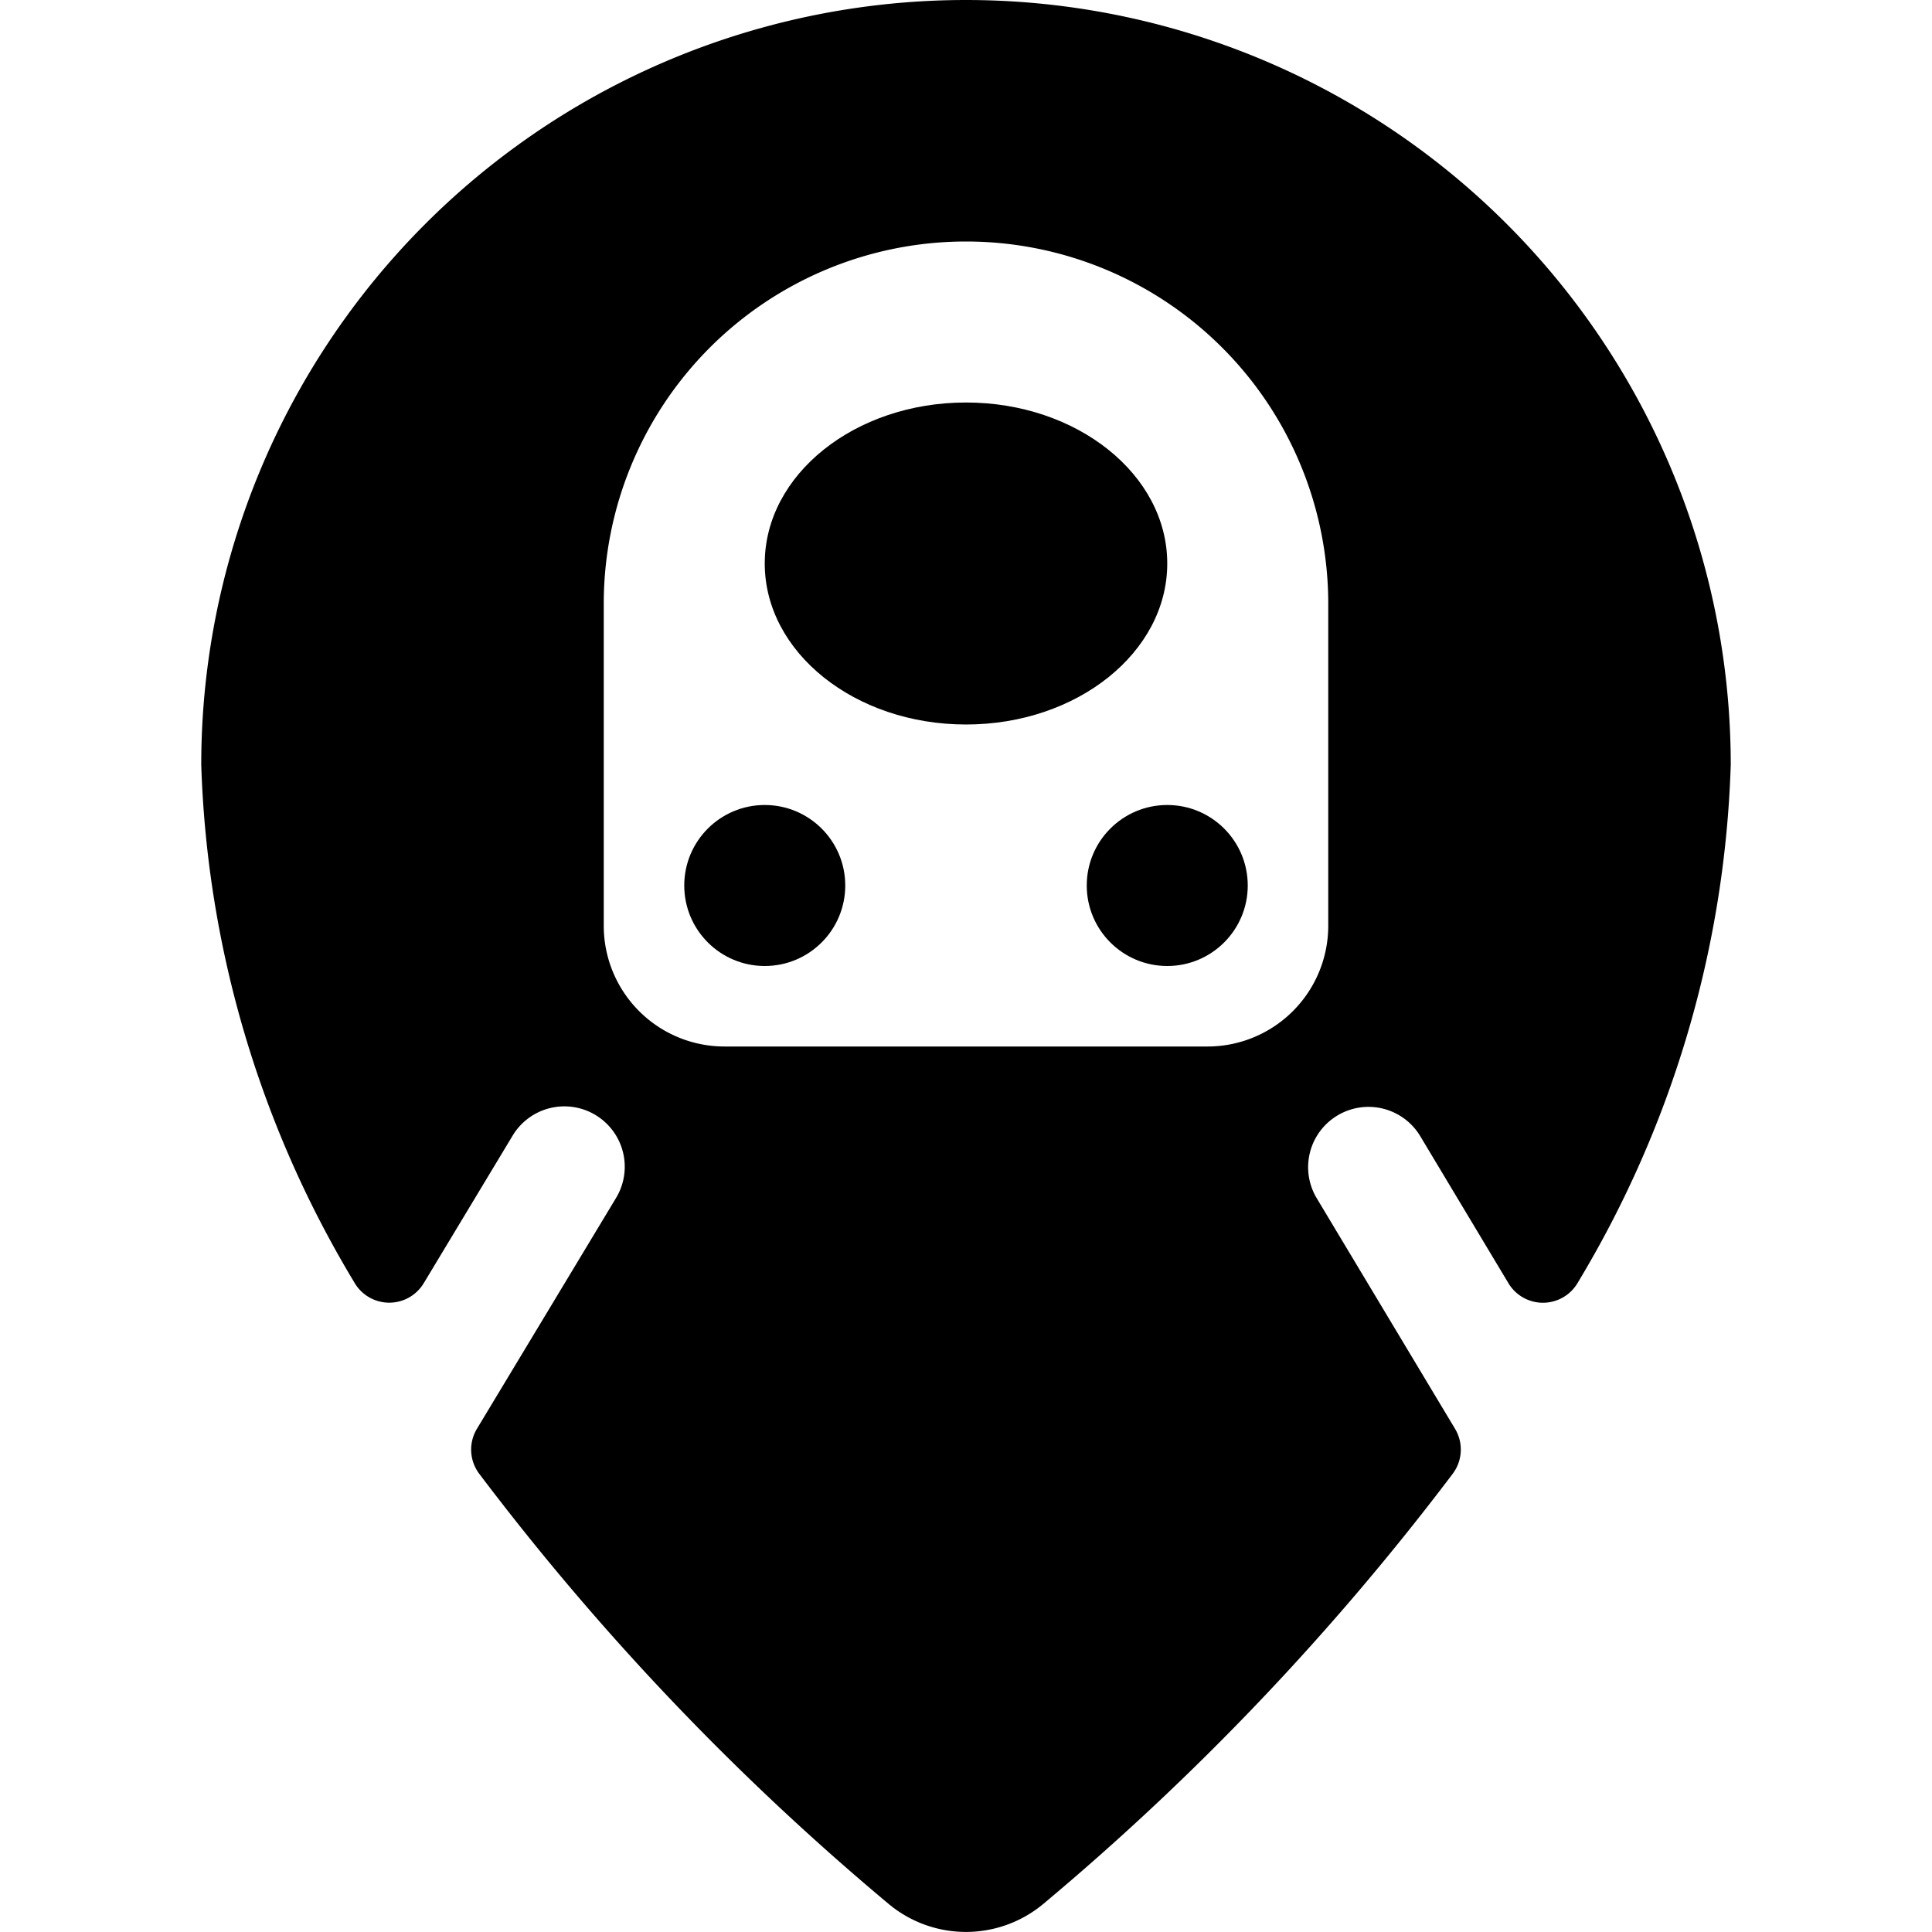 <svg xmlns="http://www.w3.org/2000/svg" viewBox="0 0 24 24"><title>style-three-pin-train-alternate</title><path d="M16.614,13.857a.75.75,0,0,1,1.029.257l1.095,1.826a.5.5,0,0,0,.865-.012A13.257,13.257,0,0,0,21.5,9.5a9.5,9.5,0,0,0-19,0,13.257,13.257,0,0,0,1.9,6.428.5.5,0,0,0,.864.012l1.1-1.826a.75.75,0,1,1,1.286.772L5.924,17.75a.5.5,0,0,0,.028.556,32.476,32.476,0,0,0,5.089,5.347,1.5,1.5,0,0,0,1.917,0,32.53,32.53,0,0,0,5.09-5.348.5.5,0,0,0,.027-.556l-1.718-2.864A.749.749,0,0,1,16.614,13.857ZM16.5,11.5A1.5,1.5,0,0,1,15,13H9a1.5,1.5,0,0,1-1.5-1.5v-4a4.5,4.5,0,0,1,9,0Z"/><circle cx="9.5" cy="11" r="1"/><circle cx="14.5" cy="11" r="1"/><ellipse cx="12" cy="7" rx="2.5" ry="2"/></svg>